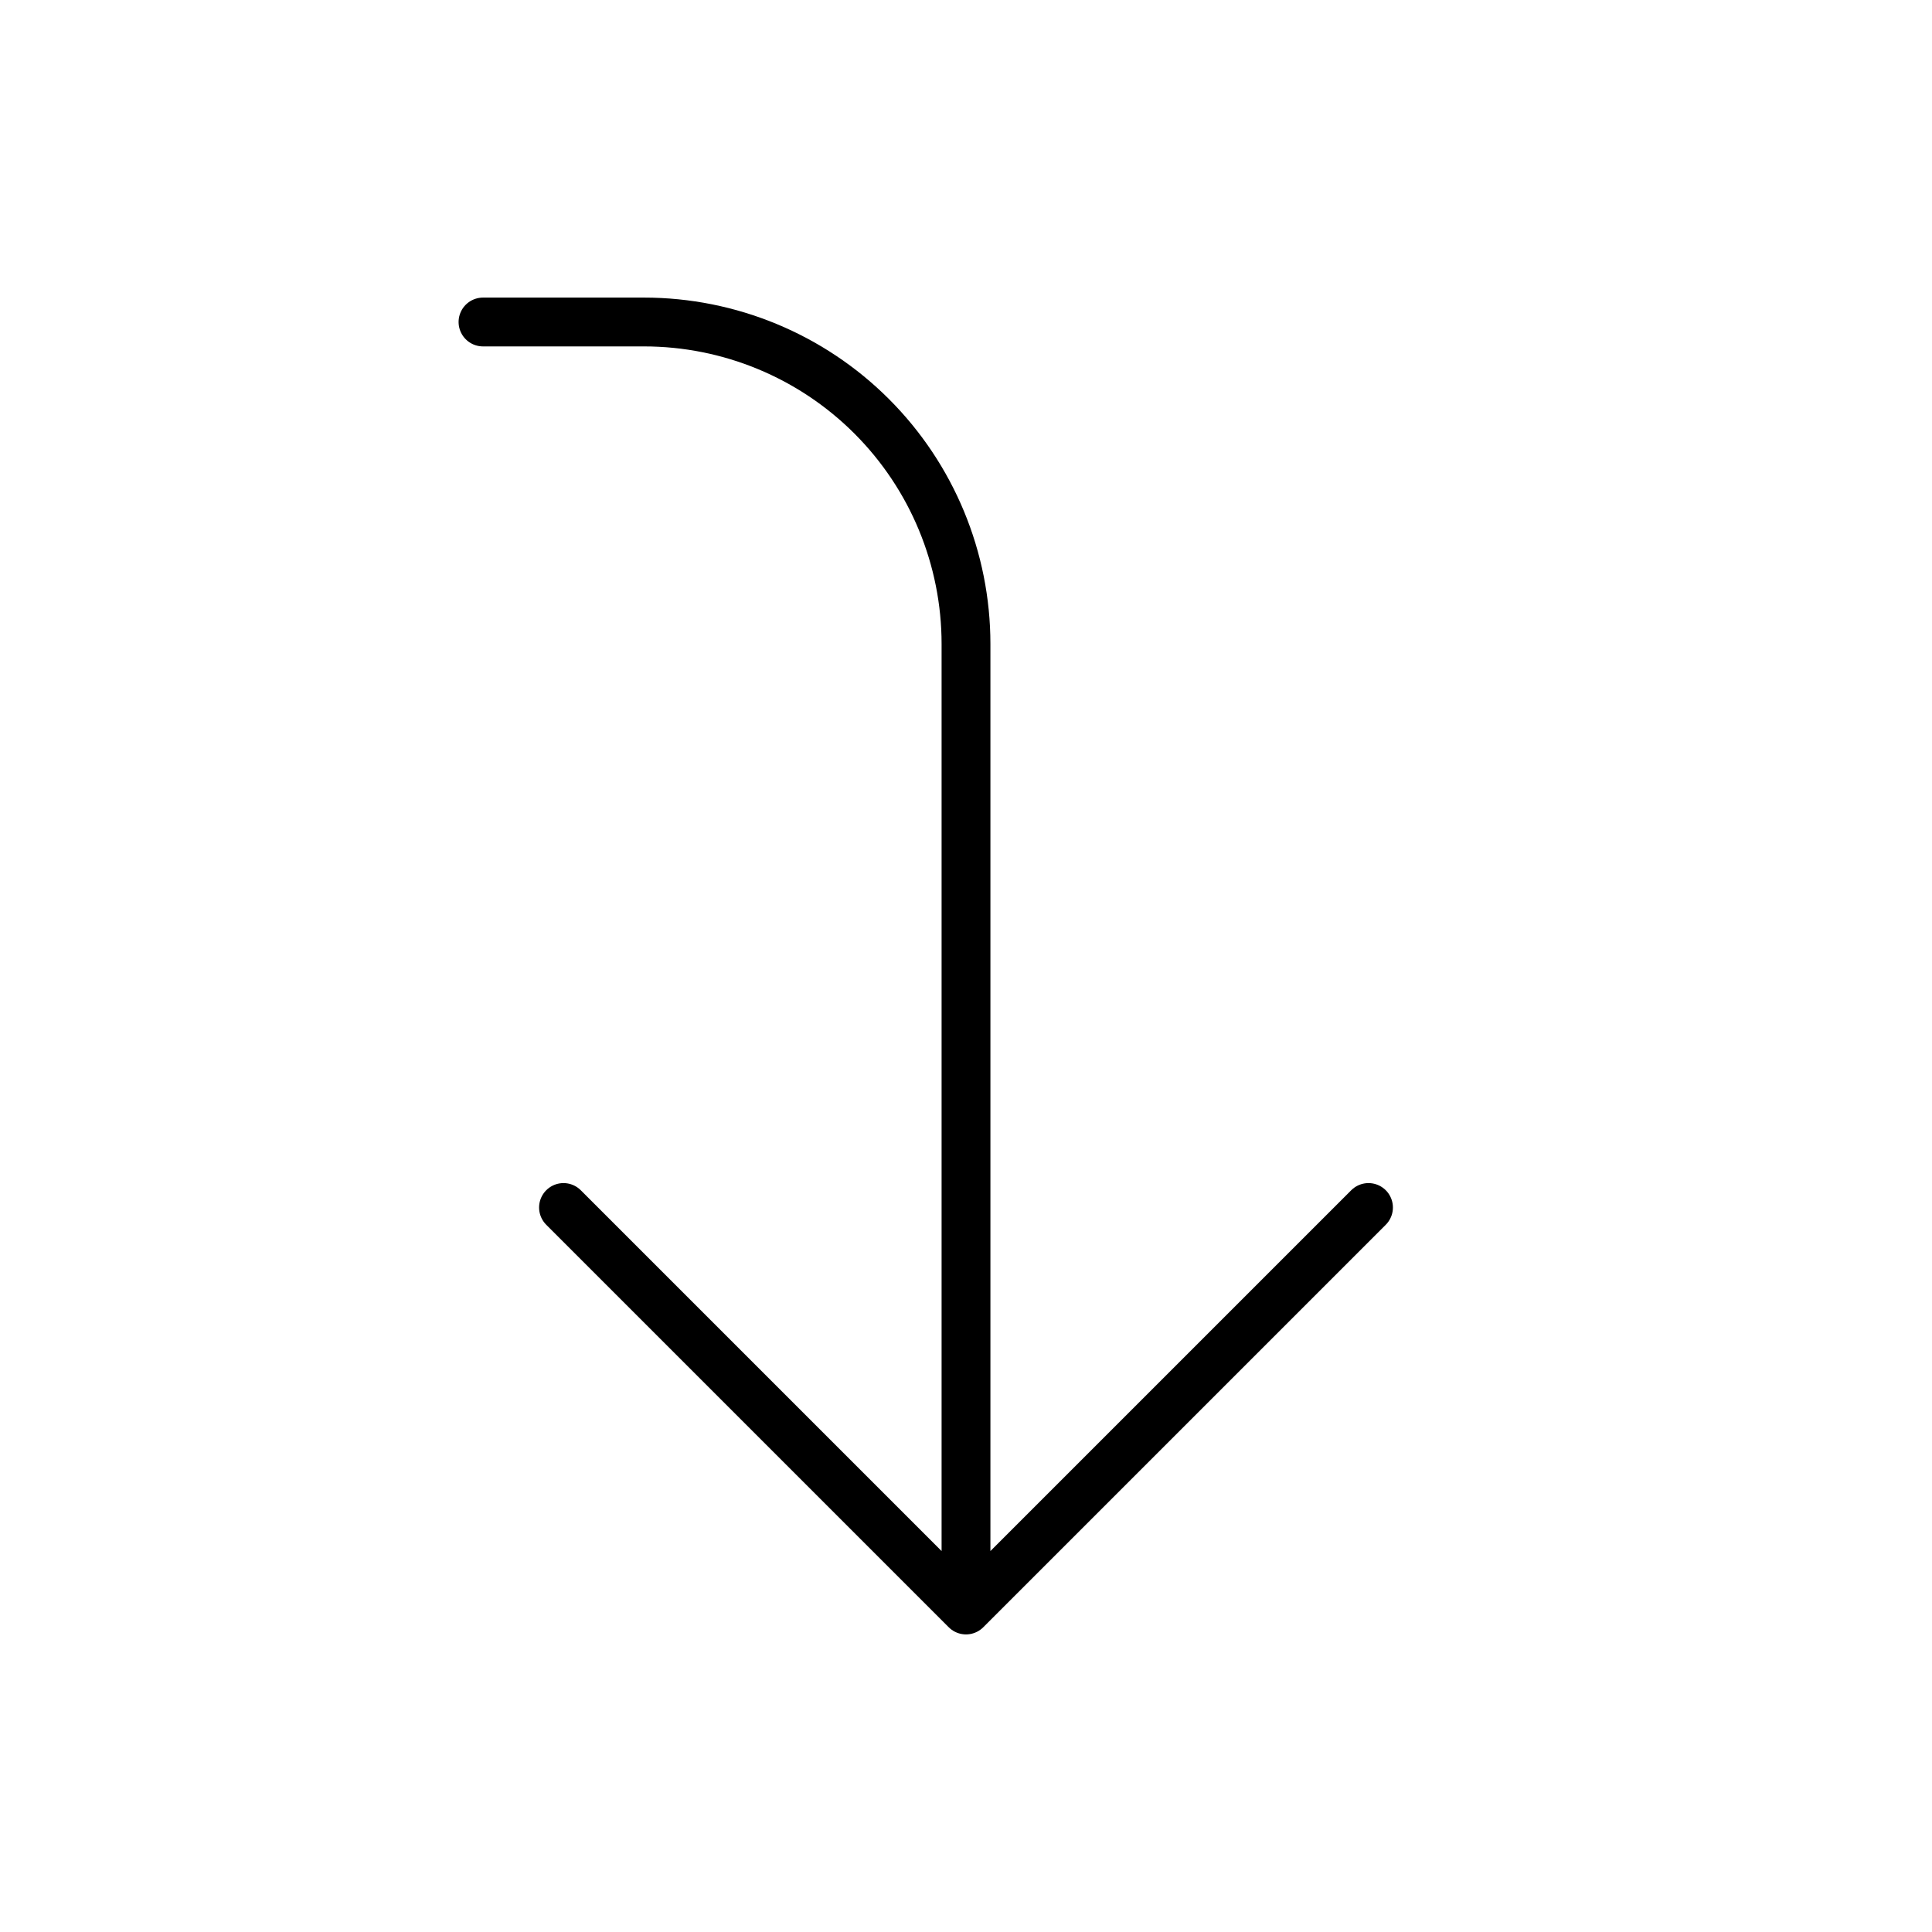 <svg width="277" height="277" viewBox="0 0 277 277" fill="none" xmlns="http://www.w3.org/2000/svg">
<path d="M80.792 173.125L138.5 230.833M138.5 230.833L196.208 173.125M138.5 230.833L138.5 92.333C138.5 80.089 133.636 68.347 124.978 59.689C116.32 51.031 104.577 46.167 92.333 46.167L69.25 46.167" stroke="black" stroke-width="7" stroke-linecap="round" stroke-linejoin="round"/>
</svg>

